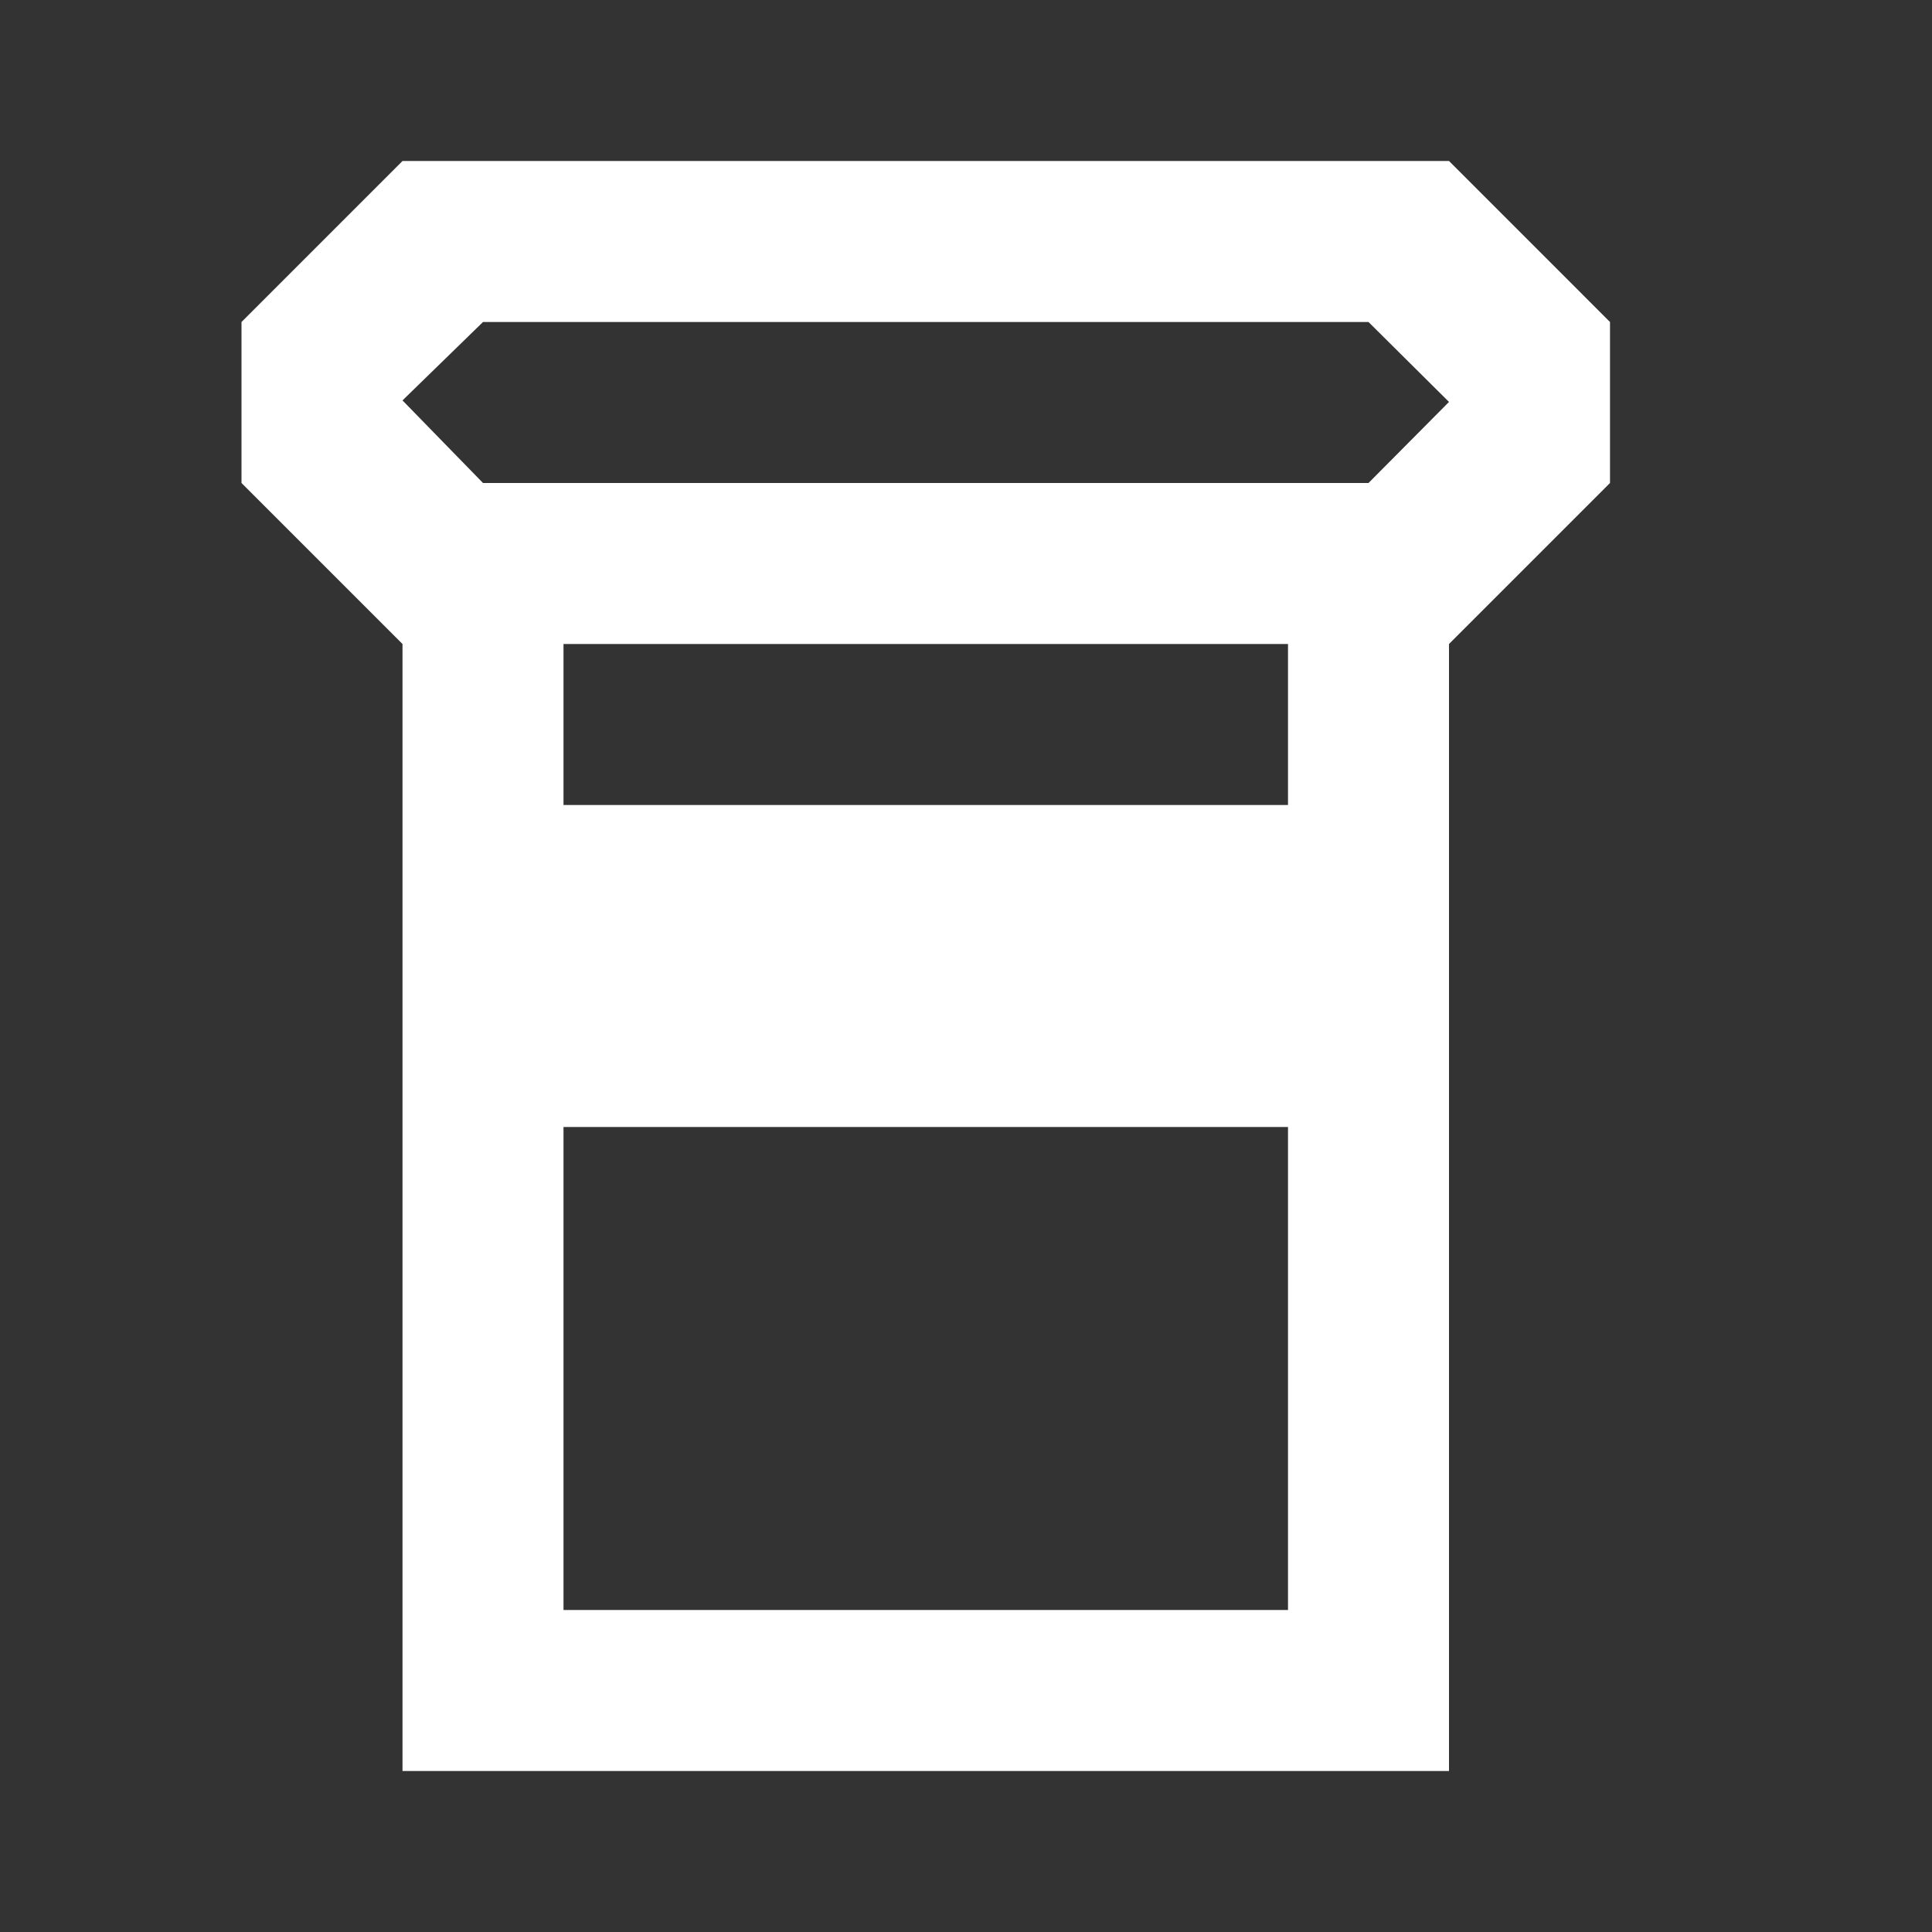 <svg width="24" height="24" viewBox="0 0 24 24" fill="none" xmlns="http://www.w3.org/2000/svg">
<rect x="0" y="0" width="24" height="24" fill="#333333" stroke="none"/>
<path fill-rule="evenodd" clip-rule="evenodd" d="M5 22H18V8L20 6V4L18 2H5L3 4V6L5 8V22ZM6 6H17L18 4.993L17 4H6L5 4.974L6 6ZM16 20H7V14H16V20ZM7 8H16V10H7V8Z" fill="white"/>
</svg>
